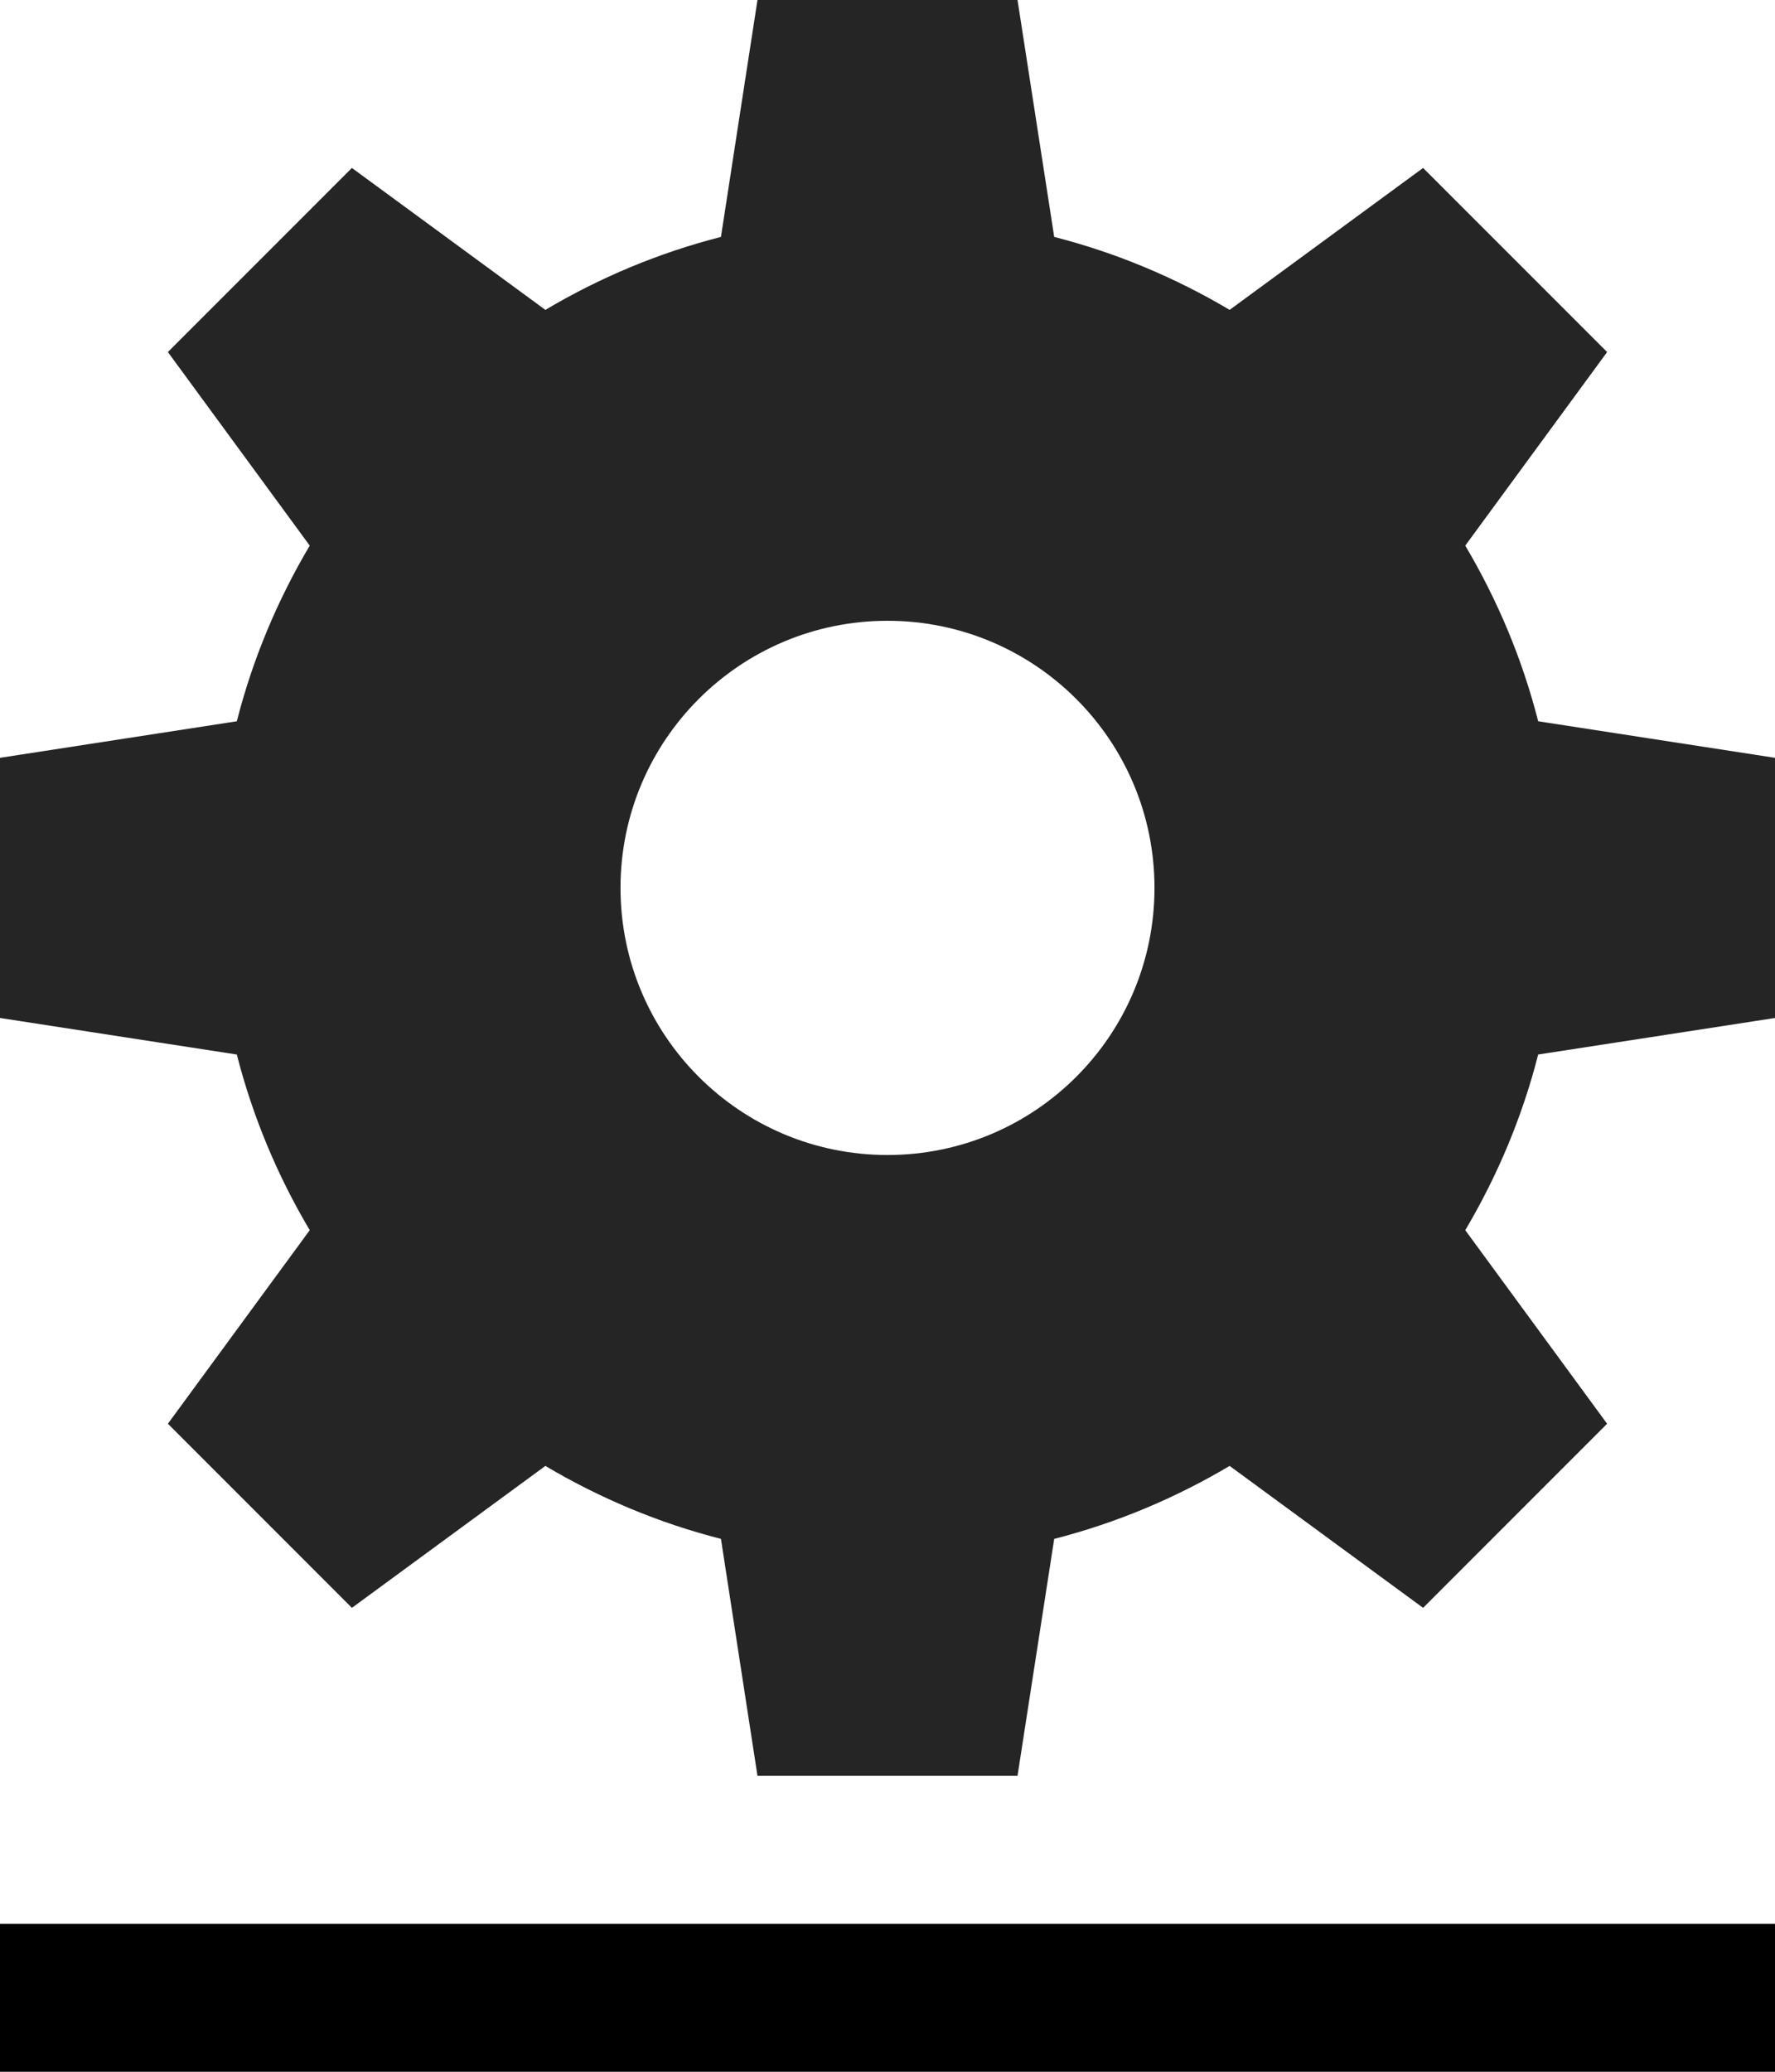 <?xml version="1.0" encoding="UTF-8" standalone="no"?>
<svg width="12px" height="14px" viewBox="0 0 12 14" version="1.1" xmlns="http://www.w3.org/2000/svg" xmlns:xlink="http://www.w3.org/1999/xlink">
    <!-- Generator: Sketch 41 (35326) - http://www.bohemiancoding.com/sketch -->
    <title>Page 1 Copy 7</title>
    <desc>Created with Sketch.</desc>
    <defs></defs>
    <g id="Ryota's-resources" stroke="none" stroke-width="1" fill="none" fill-rule="evenodd">
        <g id="Int---Work-queues-2b-Copy-2" transform="translate(-387, -146)" fill="#252525">
            <g id="Page-1-Copy-7" transform="translate(387, 146)">
                <path d="M6,7.805 C5.003,7.805 4.195,6.997 4.195,6 C4.195,5.003 5.003,4.195 6,4.195 C6.997,4.195 7.805,5.003 7.805,6 C7.805,6.997 6.997,7.805 6,7.805 L6,7.805 Z M12,6.879 L12,5.121 L10.399,4.874 C10.291,4.451 10.123,4.053 9.906,3.687 L10.865,2.379 L9.621,1.135 L8.313,2.094 C7.947,1.877 7.549,1.709 7.127,1.601 L6.879,0 L5.121,0 L4.874,1.601 C4.451,1.709 4.053,1.877 3.687,2.094 L2.379,1.135 L1.135,2.379 L2.094,3.687 C1.877,4.053 1.709,4.451 1.601,4.874 L0,5.121 L0,6.879 L1.601,7.126 C1.709,7.549 1.877,7.947 2.094,8.313 L1.135,9.621 L2.379,10.865 L3.687,9.906 C4.053,10.123 4.451,10.291 4.874,10.399 L5.121,12 L6.879,12 L7.127,10.399 C7.549,10.291 7.947,10.123 8.313,9.906 L9.621,10.865 L10.865,9.621 L9.906,8.313 C10.123,7.947 10.291,7.549 10.399,7.126 L12,6.879 Z" id="Fill-1"></path>
                <line x1="0" y1="14" x2="200" y2="14" style="stroke:rgb(0,0,0);stroke-width:2" />
            </g>
        </g>
    </g>
</svg>
